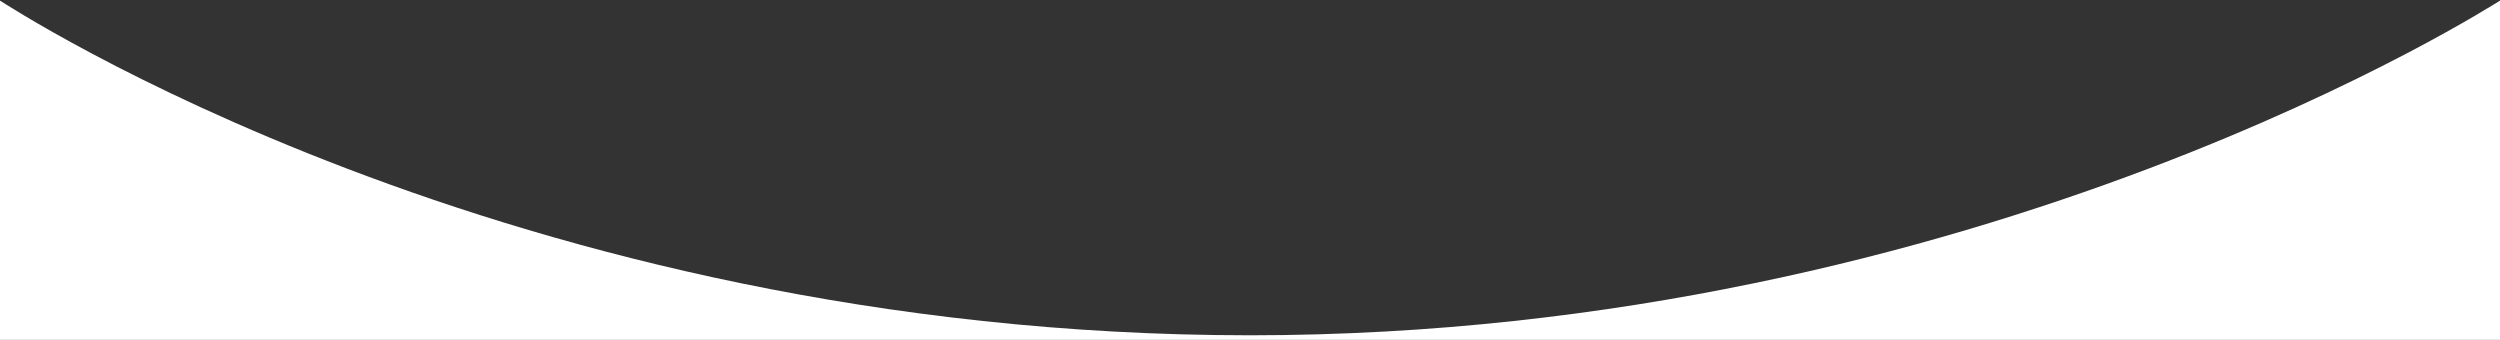 <?xml version="1.0" encoding="utf-8"?>
<!-- Generator: Adobe Illustrator 23.0.1, SVG Export Plug-In . SVG Version: 6.00 Build 0)  -->
<svg version="1.1" id="Слой_1" xmlns="http://www.w3.org/2000/svg" xmlns:xlink="http://www.w3.org/1999/xlink" x="0px" y="0px"
	 width="1920px" height="261px" viewBox="0 0 1920 261" style="enable-background:new 0 0 1920 261;" xml:space="preserve">
<rect x="0" y="0" width="1920" height="261" fill="#333333" stroke="none"/>
<style type="text/css">
	.st0{fill:#FFFFFF;}
</style>
<path class="st0" d="M0,0.5v261h1920V0.5c-3.5,1.8-397.5,257-960,257C388.4,257.5,3.5,2.3,0,0.5z"/>
</svg>
